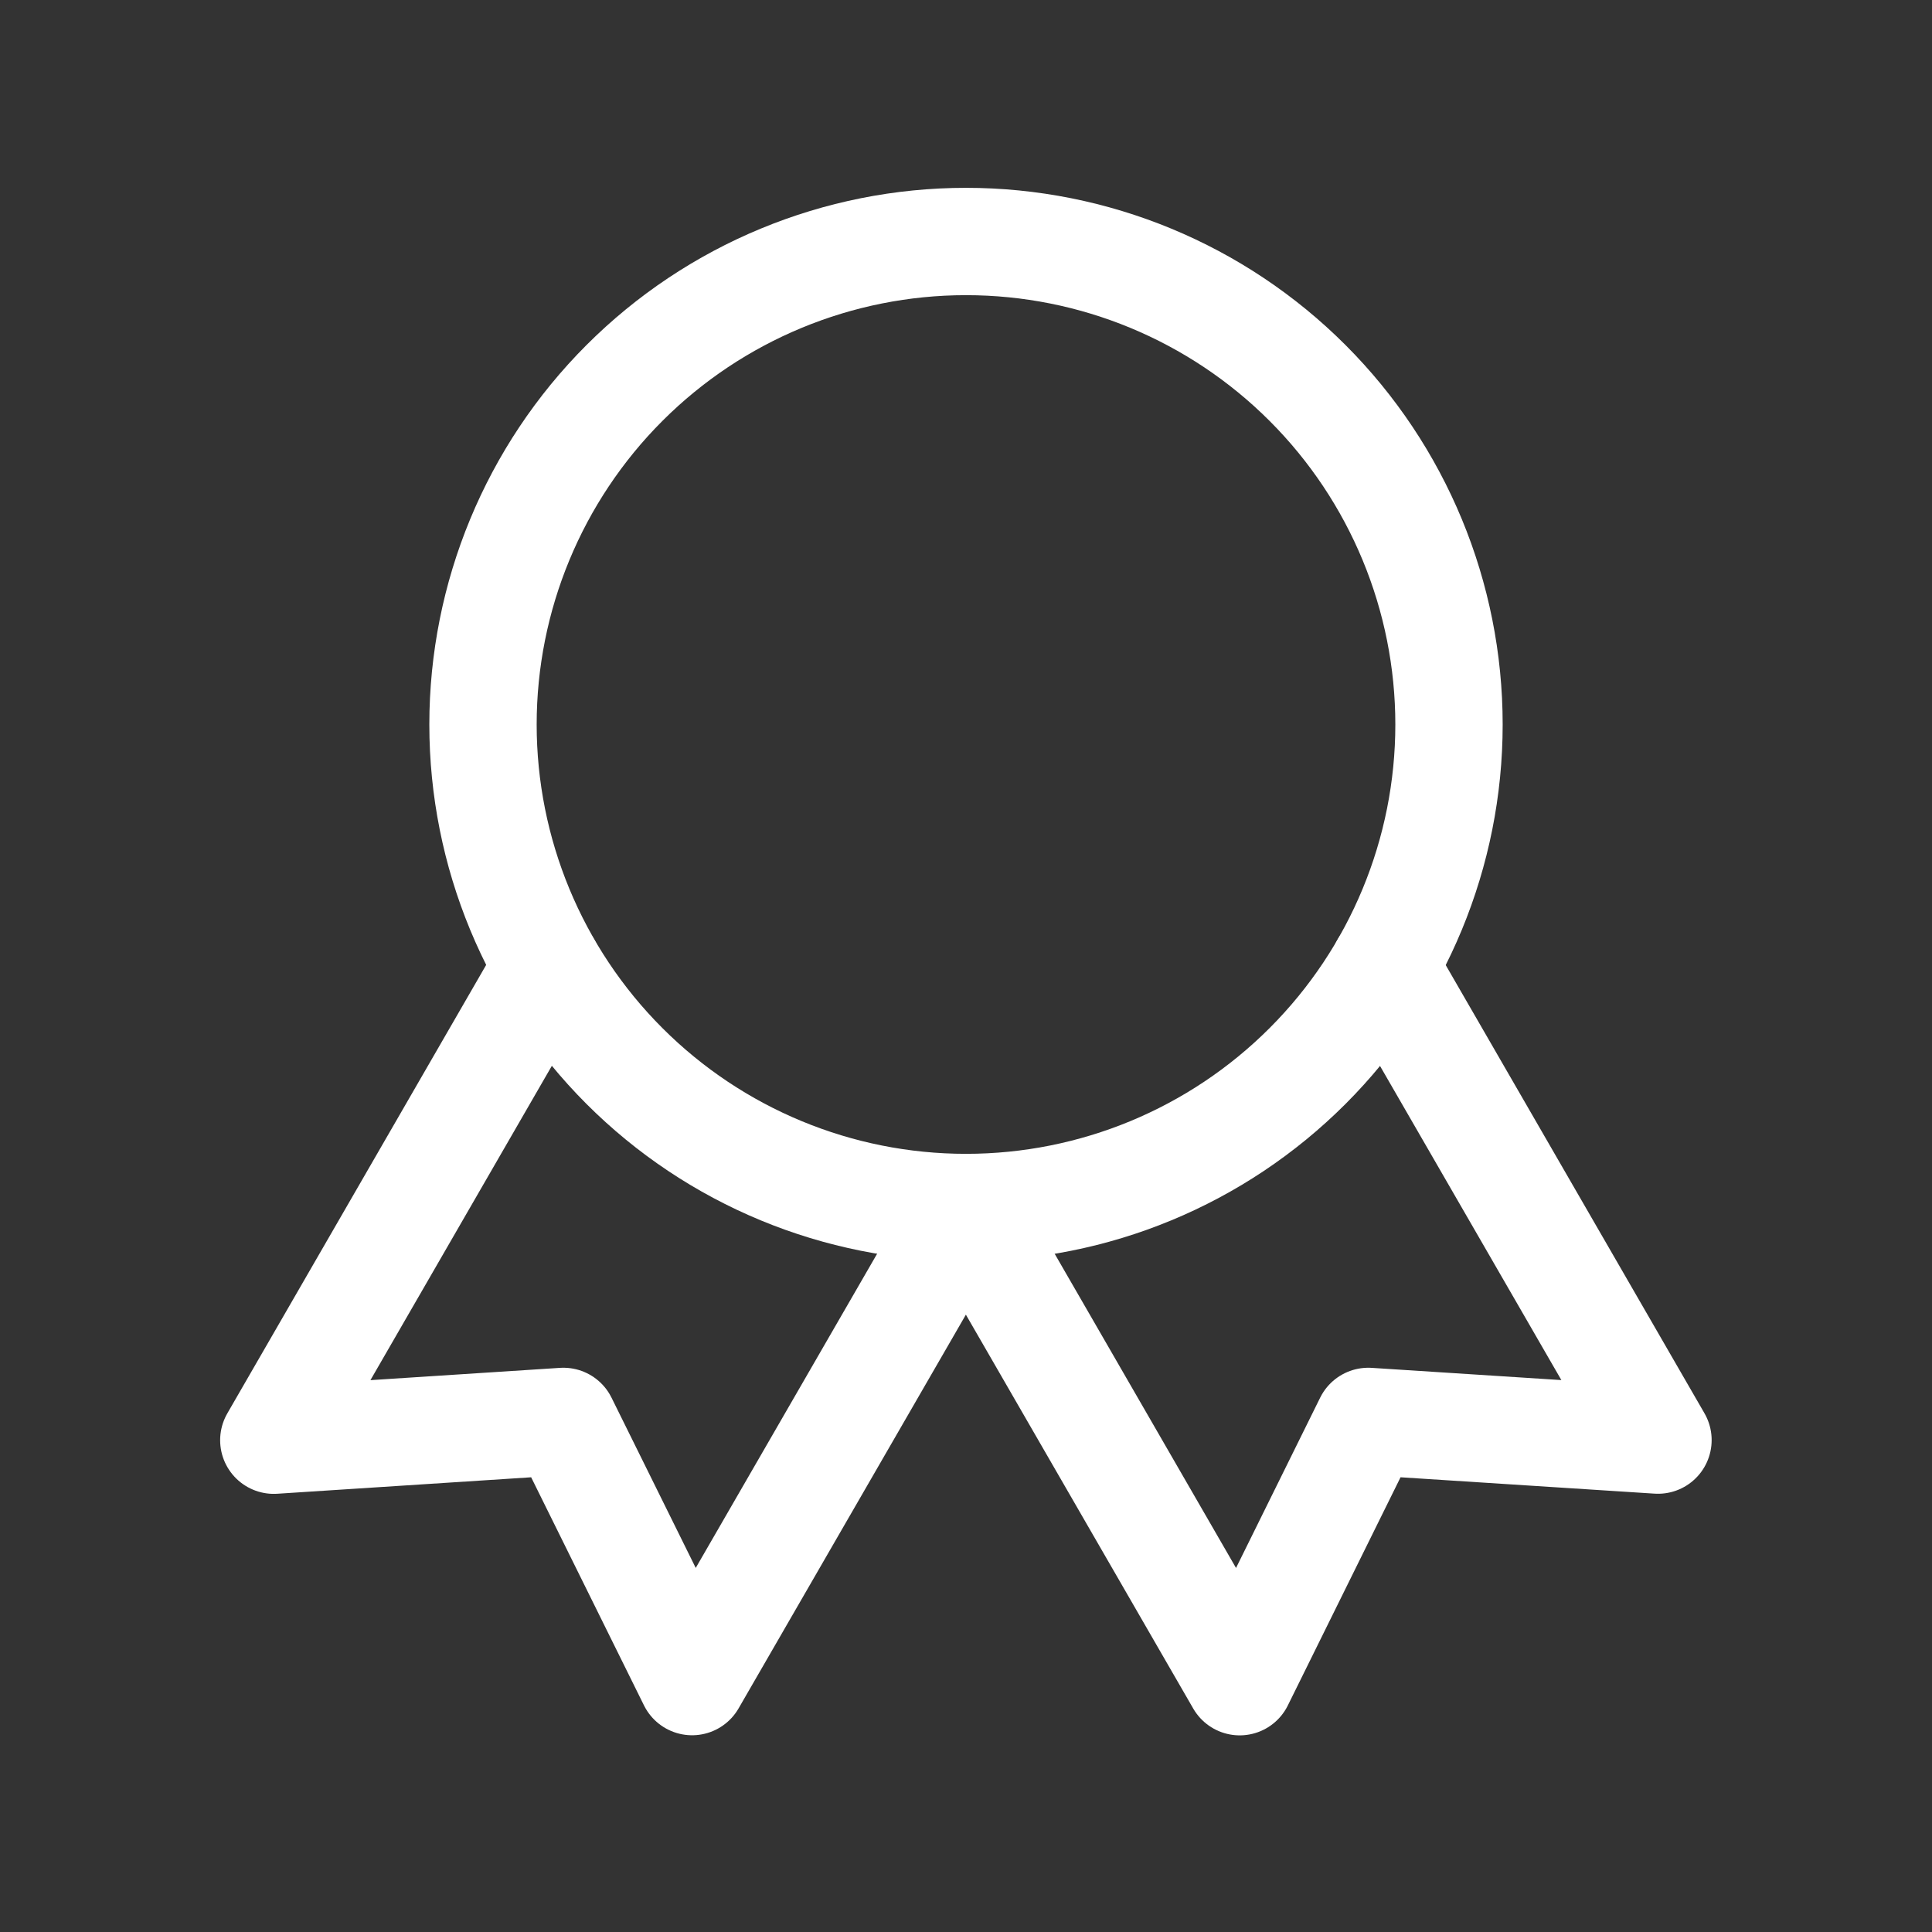 <svg xmlns="http://www.w3.org/2000/svg" width="18" height="18" viewBox="0 0 18 18" fill="none">
<rect x="0" y="0" width="18" height="18" fill="#333333" stroke="none"/>
<path d="M4.5 6.75C4.5 7.943 4.974 9.088 5.818 9.932C6.662 10.776 7.807 11.25 9 11.25C10.194 11.25 11.338 10.776 12.182 9.932C13.026 9.088 13.5 7.943 13.5 6.75C13.5 5.557 13.026 4.412 12.182 3.568C11.338 2.724 10.194 2.25 9 2.25C7.807 2.25 6.662 2.724 5.818 3.568C4.974 4.412 4.5 5.557 4.5 6.75Z" stroke="white" stroke-linecap="round" stroke-linejoin="round"/>
<path d="M9 11.25L11.55 15.668L12.748 13.243L15.447 13.417L12.897 9" stroke="white" stroke-linecap="round" stroke-linejoin="round"/>
<path d="M5.101 9L2.551 13.418L5.249 13.243L6.448 15.667L8.998 11.25" stroke="white" stroke-linecap="round" stroke-linejoin="round"/>
</svg>